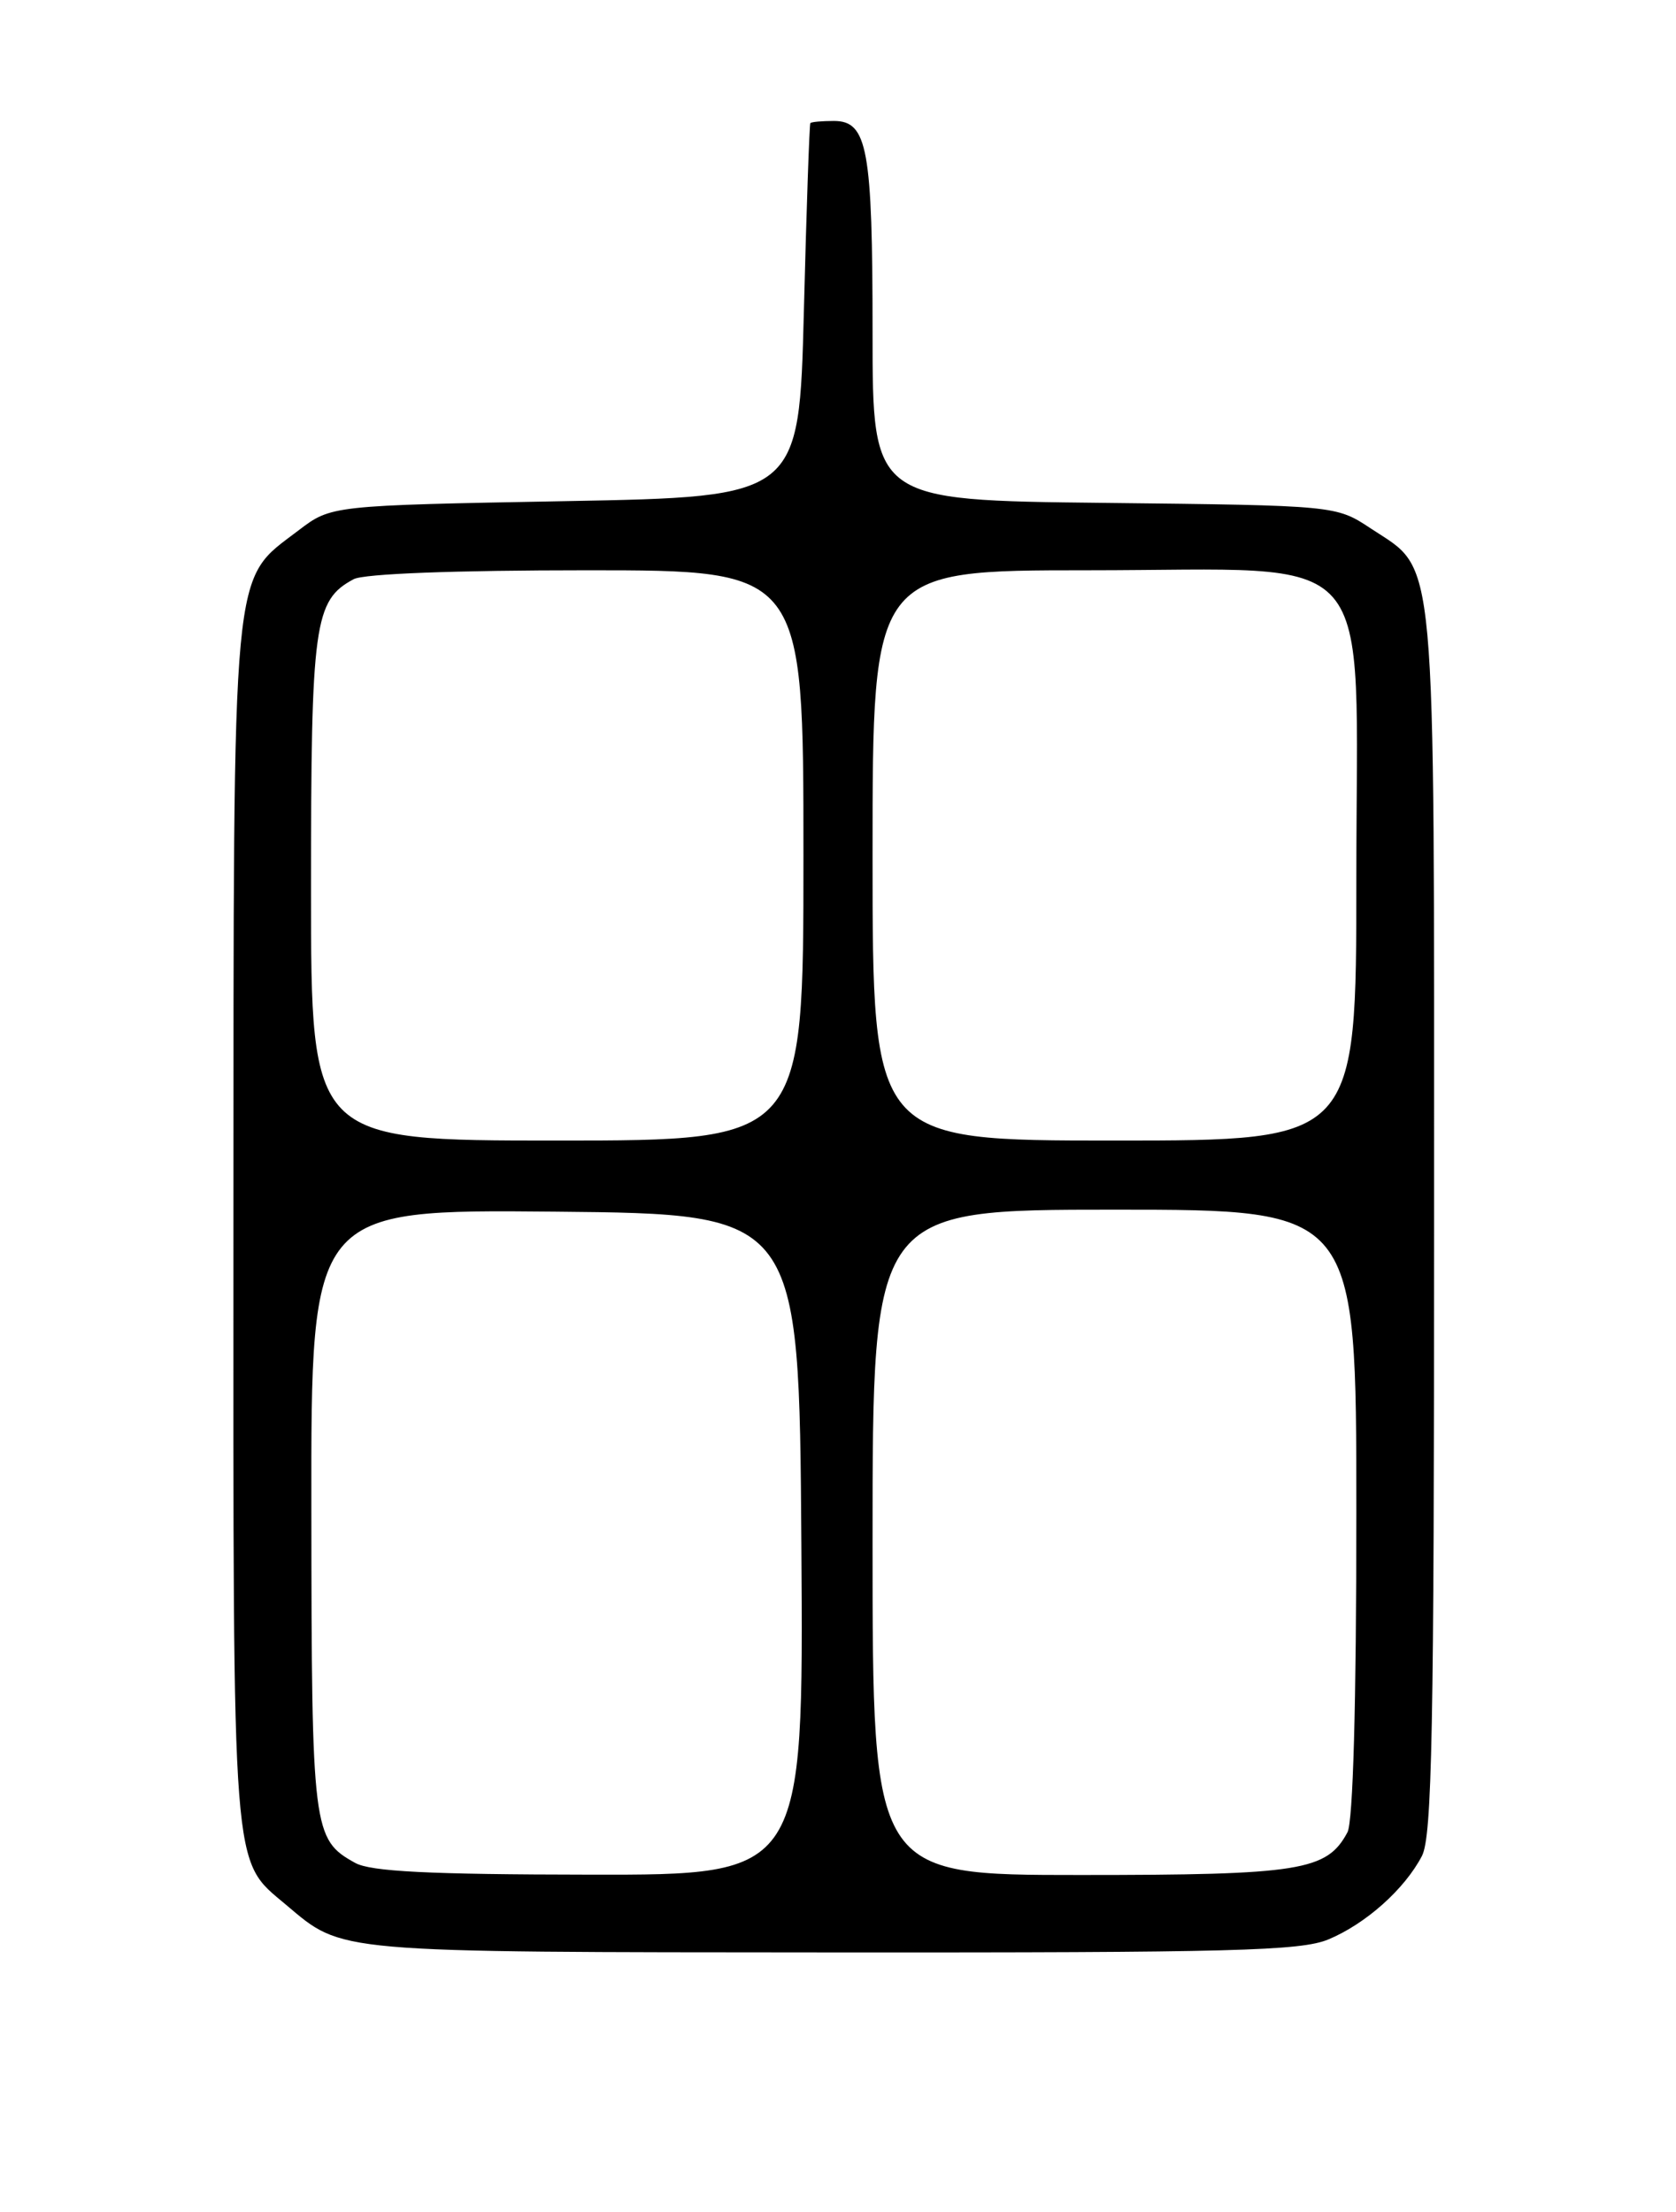 <?xml version="1.0" encoding="UTF-8" standalone="no"?>
<!DOCTYPE svg PUBLIC "-//W3C//DTD SVG 1.1//EN" "http://www.w3.org/Graphics/SVG/1.1/DTD/svg11.dtd" >
<svg xmlns="http://www.w3.org/2000/svg" xmlns:xlink="http://www.w3.org/1999/xlink" version="1.1" viewBox="0 0 194 256">
 <g >
 <path fill="currentColor"
d=" M 153.78 224.45 C 158.10 222.64 162.58 218.65 164.59 214.80 C 165.76 212.55 166.00 200.32 166.00 141.45 C 166.00 62.20 166.37 66.26 158.67 61.16 C 154.65 58.50 154.65 58.50 127.83 58.20 C 101.00 57.91 101.00 57.91 101.00 38.52 C 101.00 17.19 100.42 14.00 96.52 14.00 C 95.14 14.00 93.91 14.11 93.80 14.25 C 93.69 14.39 93.35 24.17 93.05 36.00 C 92.50 57.50 92.50 57.50 65.42 58.00 C 38.34 58.50 38.34 58.50 34.56 61.38 C 26.72 67.37 27.05 63.87 27.02 141.78 C 27.00 217.86 26.79 215.11 33.11 220.45 C 39.76 226.05 38.24 225.92 96.28 225.96 C 142.70 225.99 150.57 225.79 153.78 224.45 Z  M 41.11 215.60 C 36.20 212.88 36.07 211.89 36.04 174.73 C 36.00 139.97 36.00 139.97 64.25 140.23 C 92.50 140.50 92.50 140.50 92.76 178.75 C 93.02 217.00 93.02 217.00 68.26 216.96 C 49.63 216.94 42.91 216.60 41.11 215.60 Z  M 101.00 178.50 C 101.00 140.00 101.00 140.00 129.00 140.00 C 157.00 140.00 157.00 140.00 157.00 175.07 C 157.00 197.20 156.62 210.84 155.97 212.06 C 153.59 216.51 150.54 217.00 125.05 217.00 C 101.00 217.00 101.00 217.00 101.00 178.50 Z  M 36.00 102.95 C 36.00 72.10 36.36 69.48 40.94 67.03 C 42.12 66.40 52.65 66.00 67.93 66.00 C 93.00 66.00 93.00 66.00 93.00 99.00 C 93.00 132.00 93.00 132.00 64.50 132.00 C 36.00 132.00 36.00 132.00 36.00 102.95 Z  M 101.00 99.00 C 101.00 66.00 101.00 66.00 125.92 66.00 C 160.10 66.00 157.00 62.45 157.00 101.59 C 157.00 132.00 157.00 132.00 129.00 132.00 C 101.00 132.00 101.00 132.00 101.00 99.00 Z "/>
</g>
</svg>